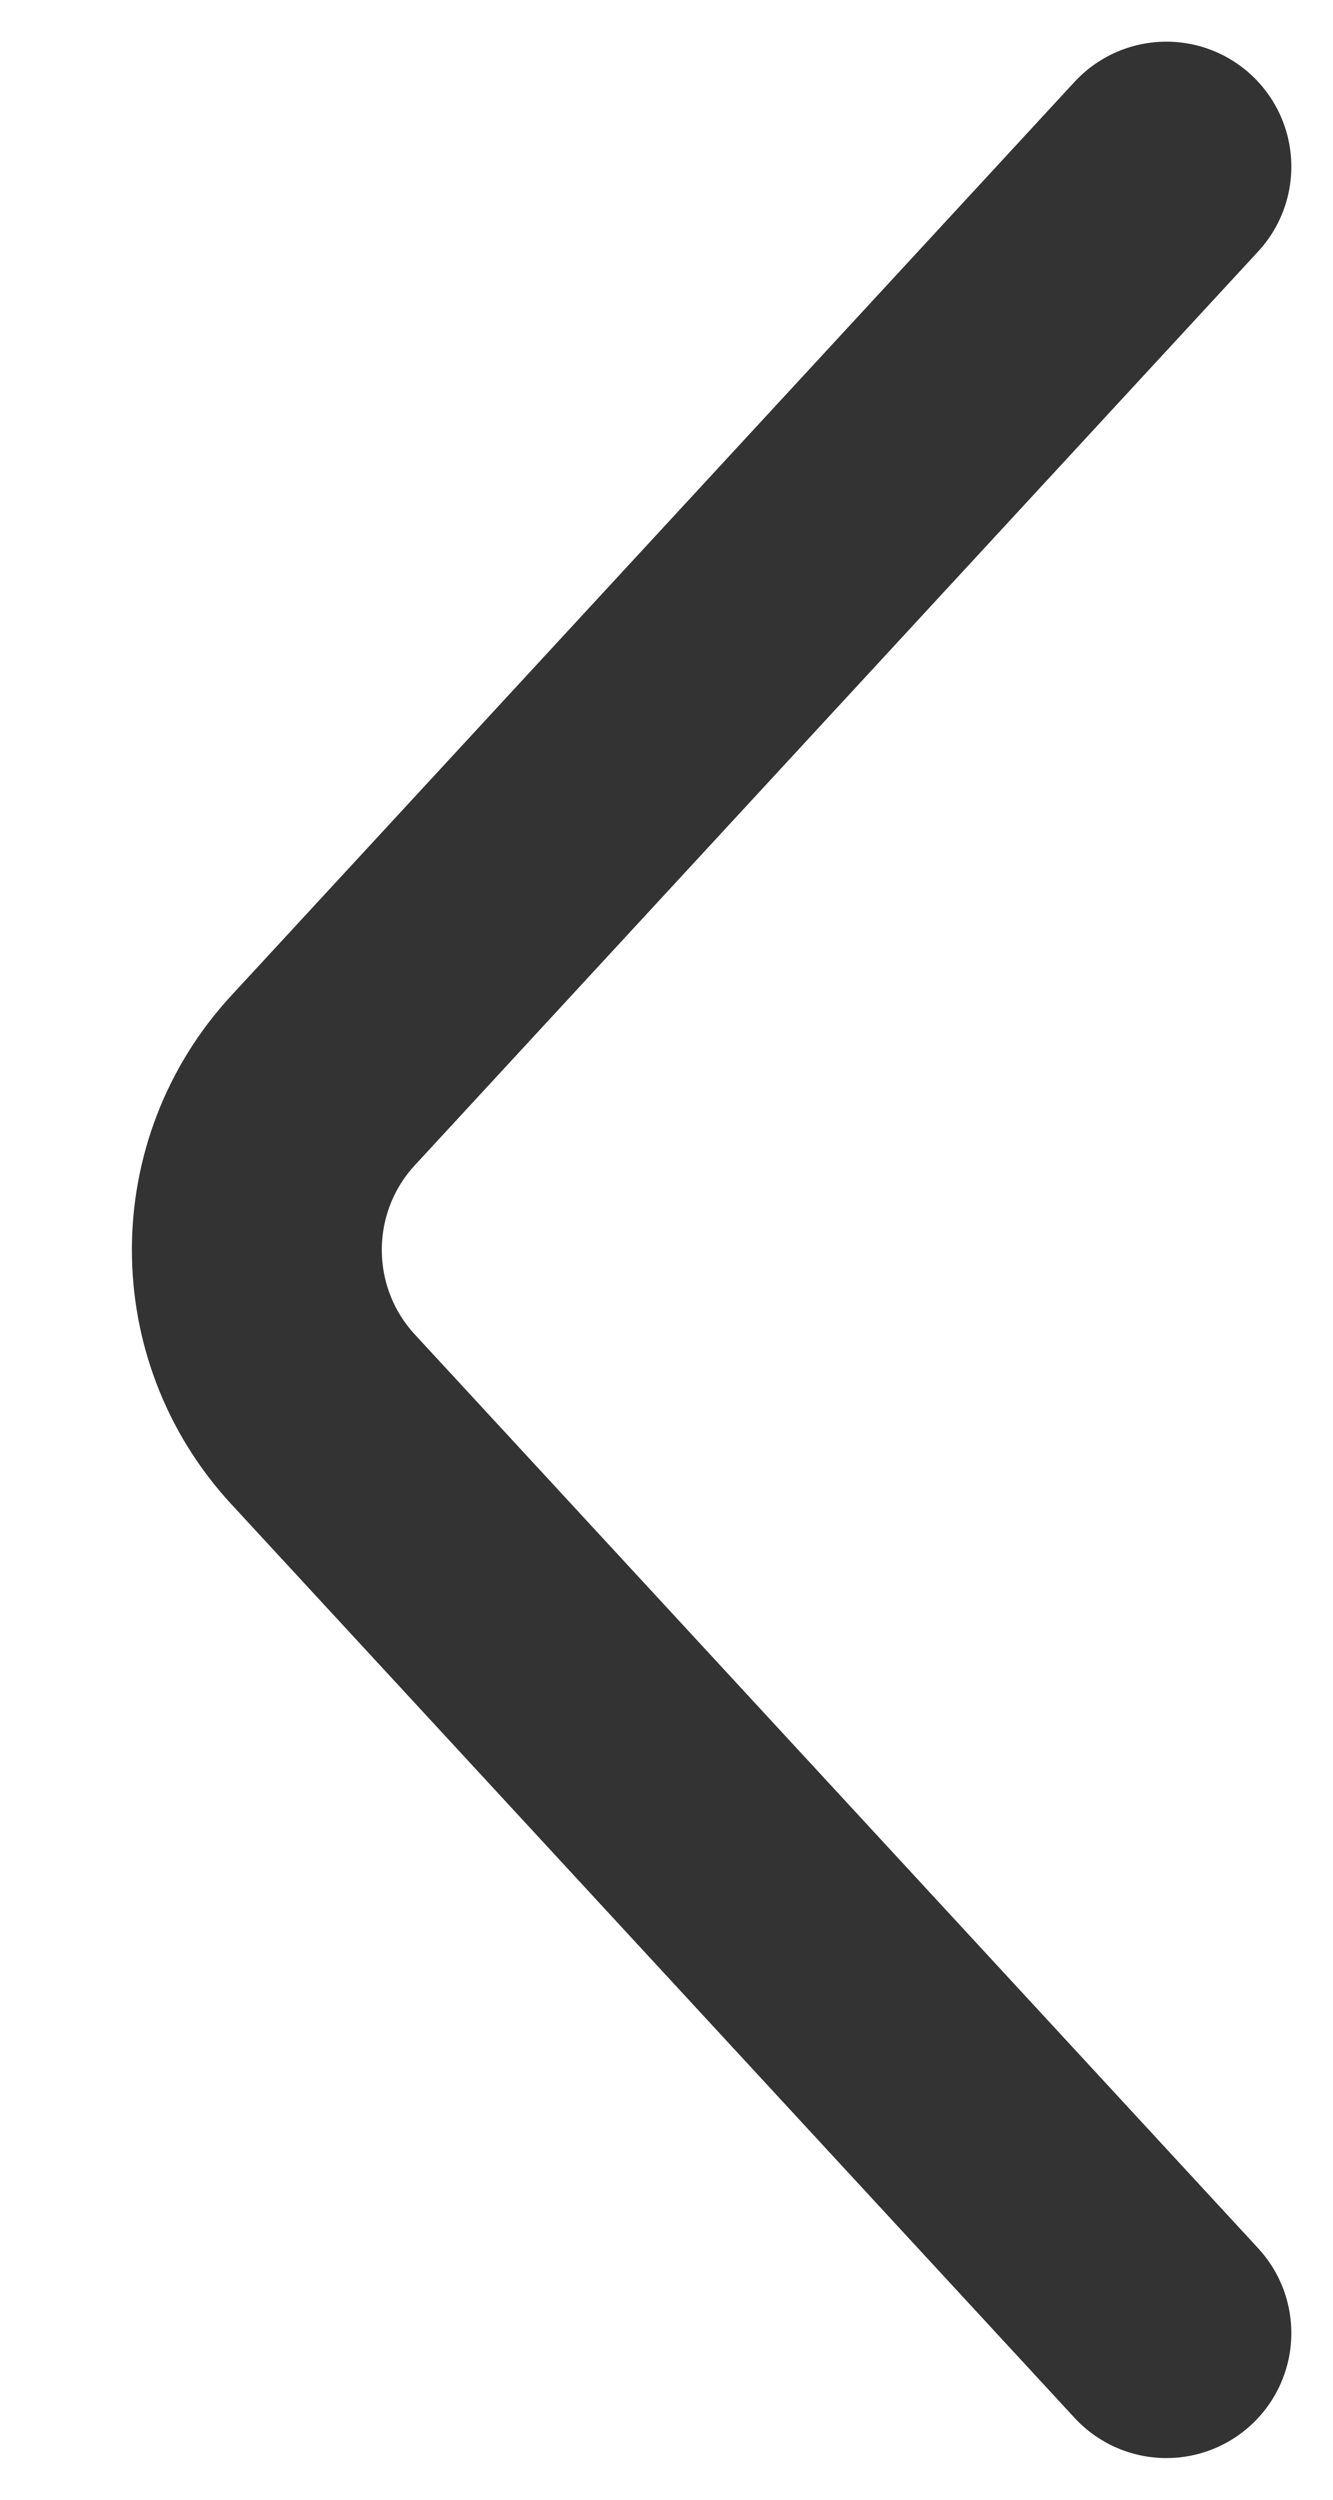 <svg width="8" height="15" viewBox="0 0 8 15" fill="none" xmlns="http://www.w3.org/2000/svg">
<path d="M7 1L1.939 6.483C1.409 7.057 1.409 7.943 1.939 8.517L7 14" stroke="#333333" stroke-width="1.5" stroke-linecap="round"/>
</svg>

